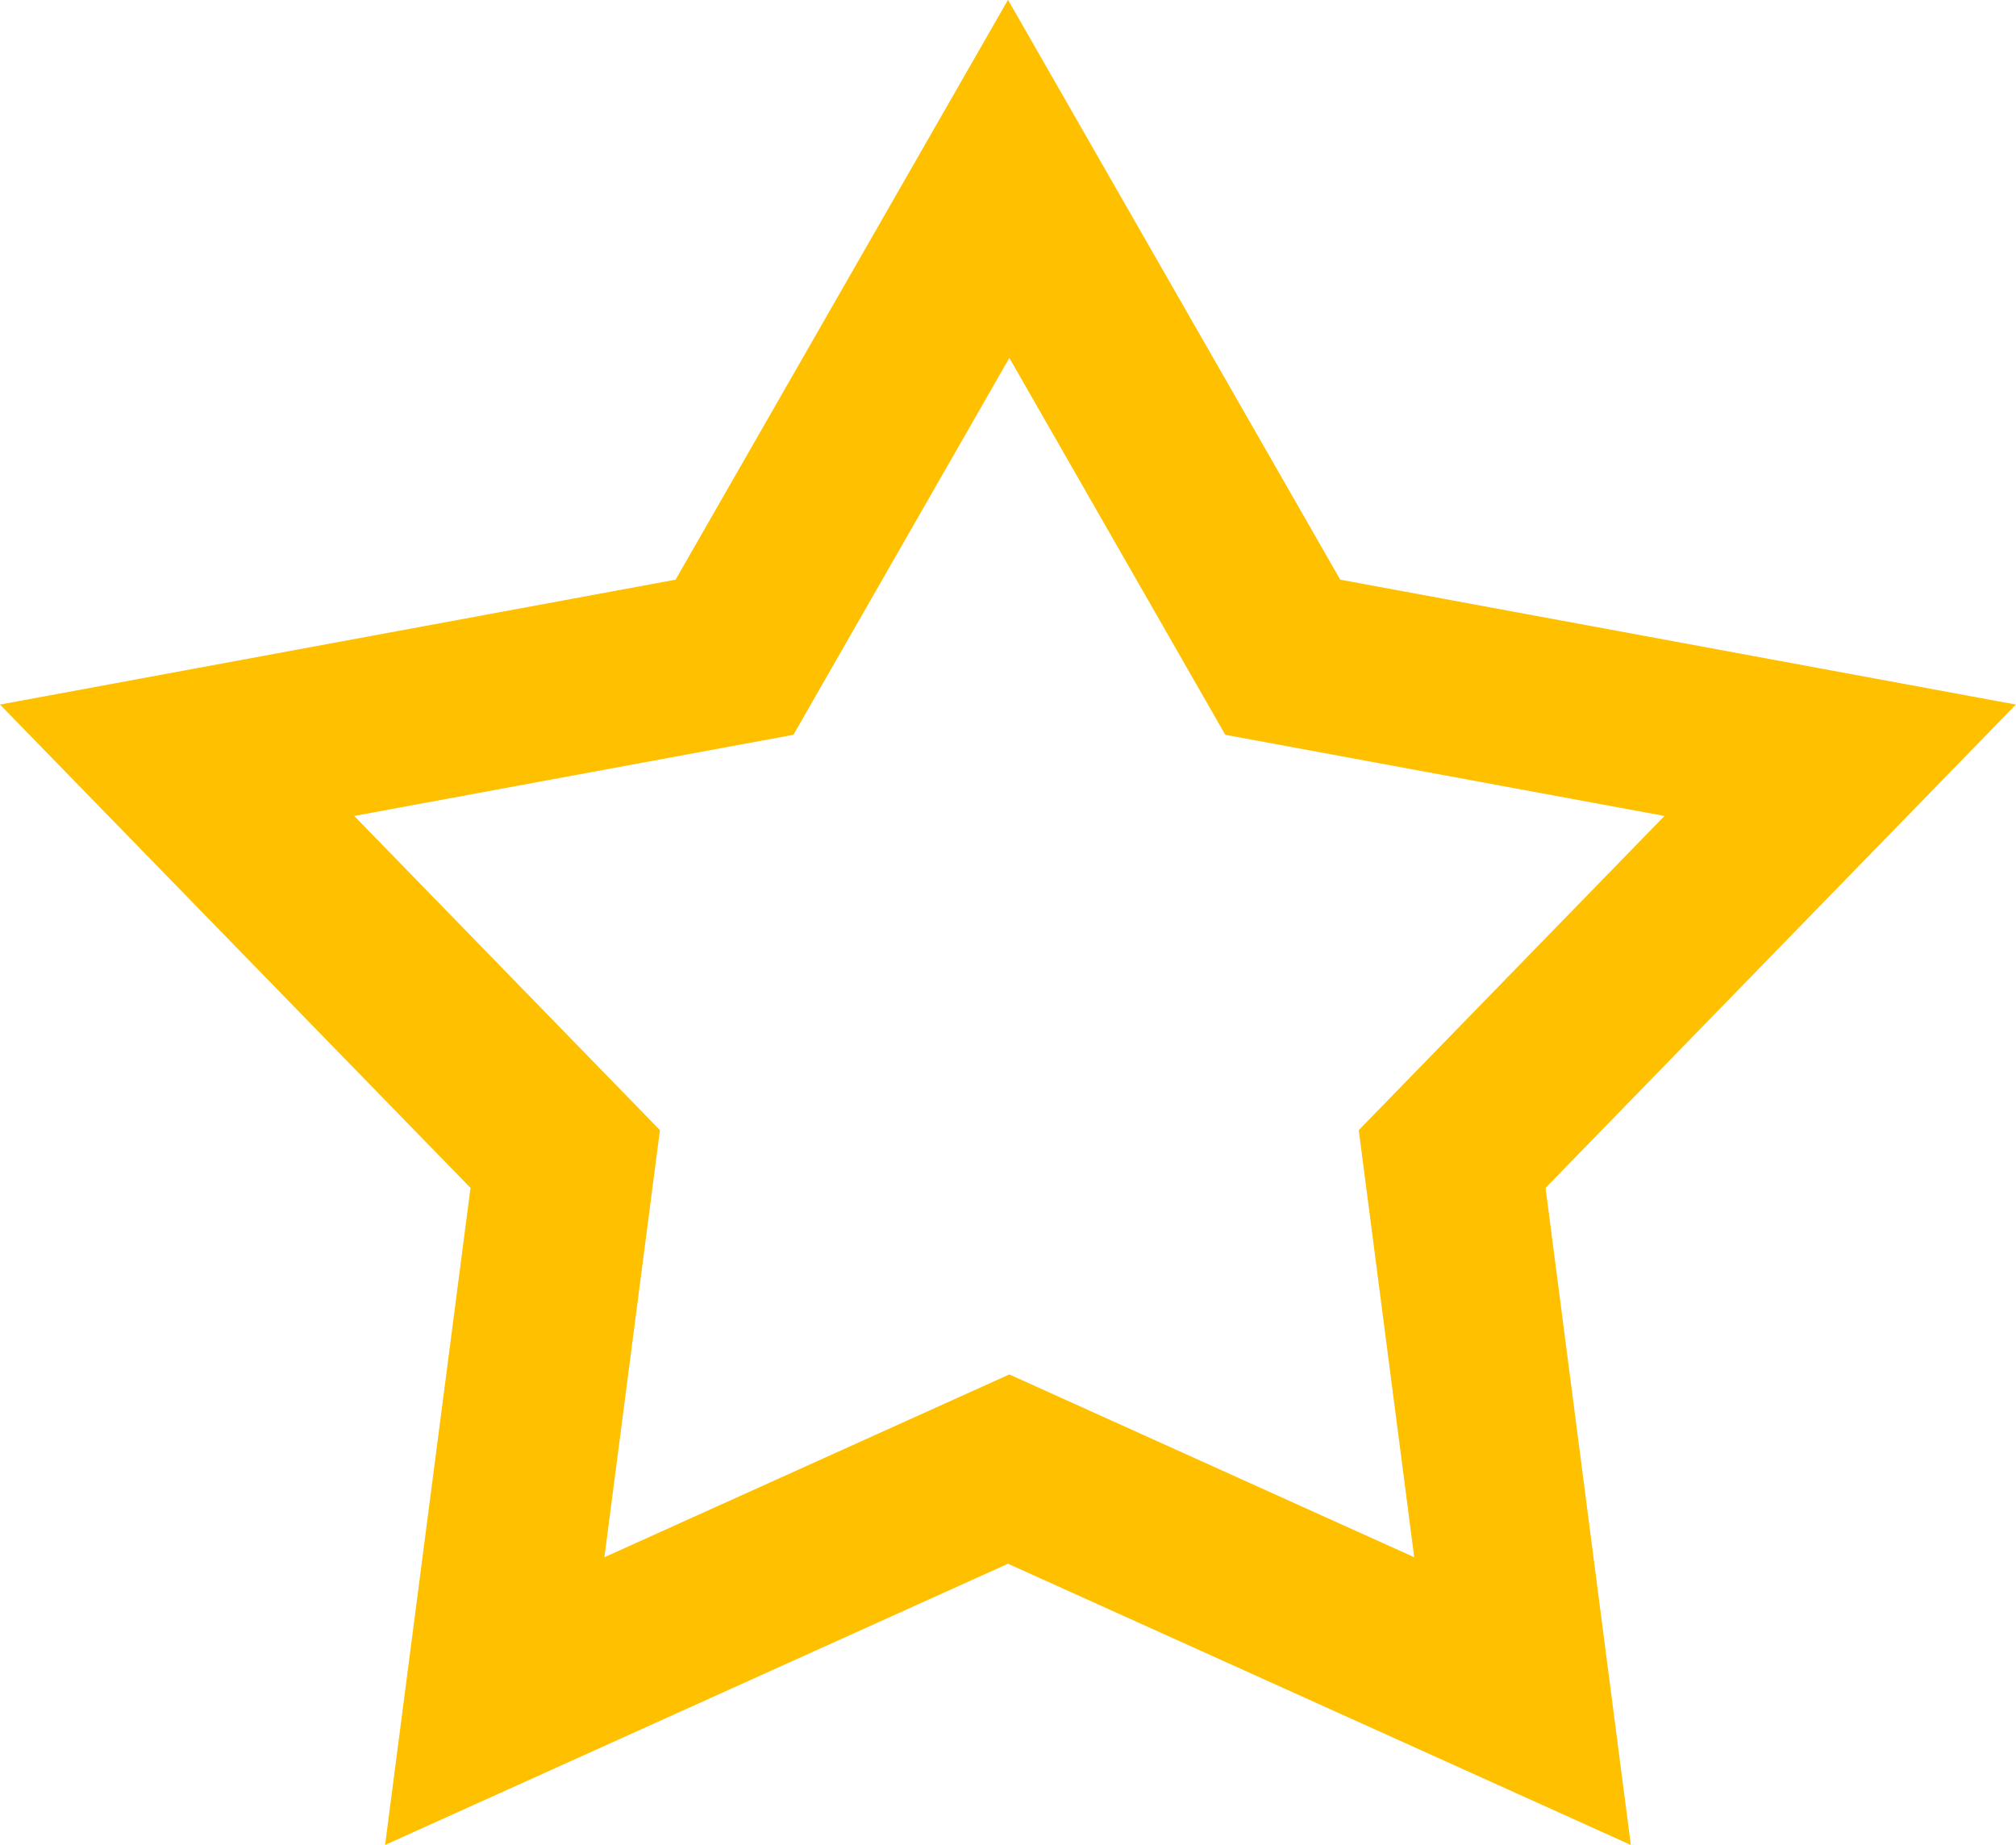 <svg xmlns="http://www.w3.org/2000/svg" width="118" height="108" viewBox="0 0 118 108">
  <defs>
    <style>
      .cls-1 {
        fill: #ffc000;
        fill-rule: evenodd;
      }
    </style>
  </defs>
  <path class="cls-1" d="M449,2097.99l19.446,33.94,39.546,7.31-27.528,28.29,4.99,38.46L449,2189.53l-36.46,16.46,5-38.46L390,2139.24l39.543-7.31L449,2097.99m-12.567,43.02-25.7,4.75,17.894,18.39-3.25,25,23.7-10.7,23.7,10.7-3.246-25,17.894-18.39-25.707-4.75-12.638-22.06-12.64,22.06" transform="translate(-390 -2098)"/>
</svg>
